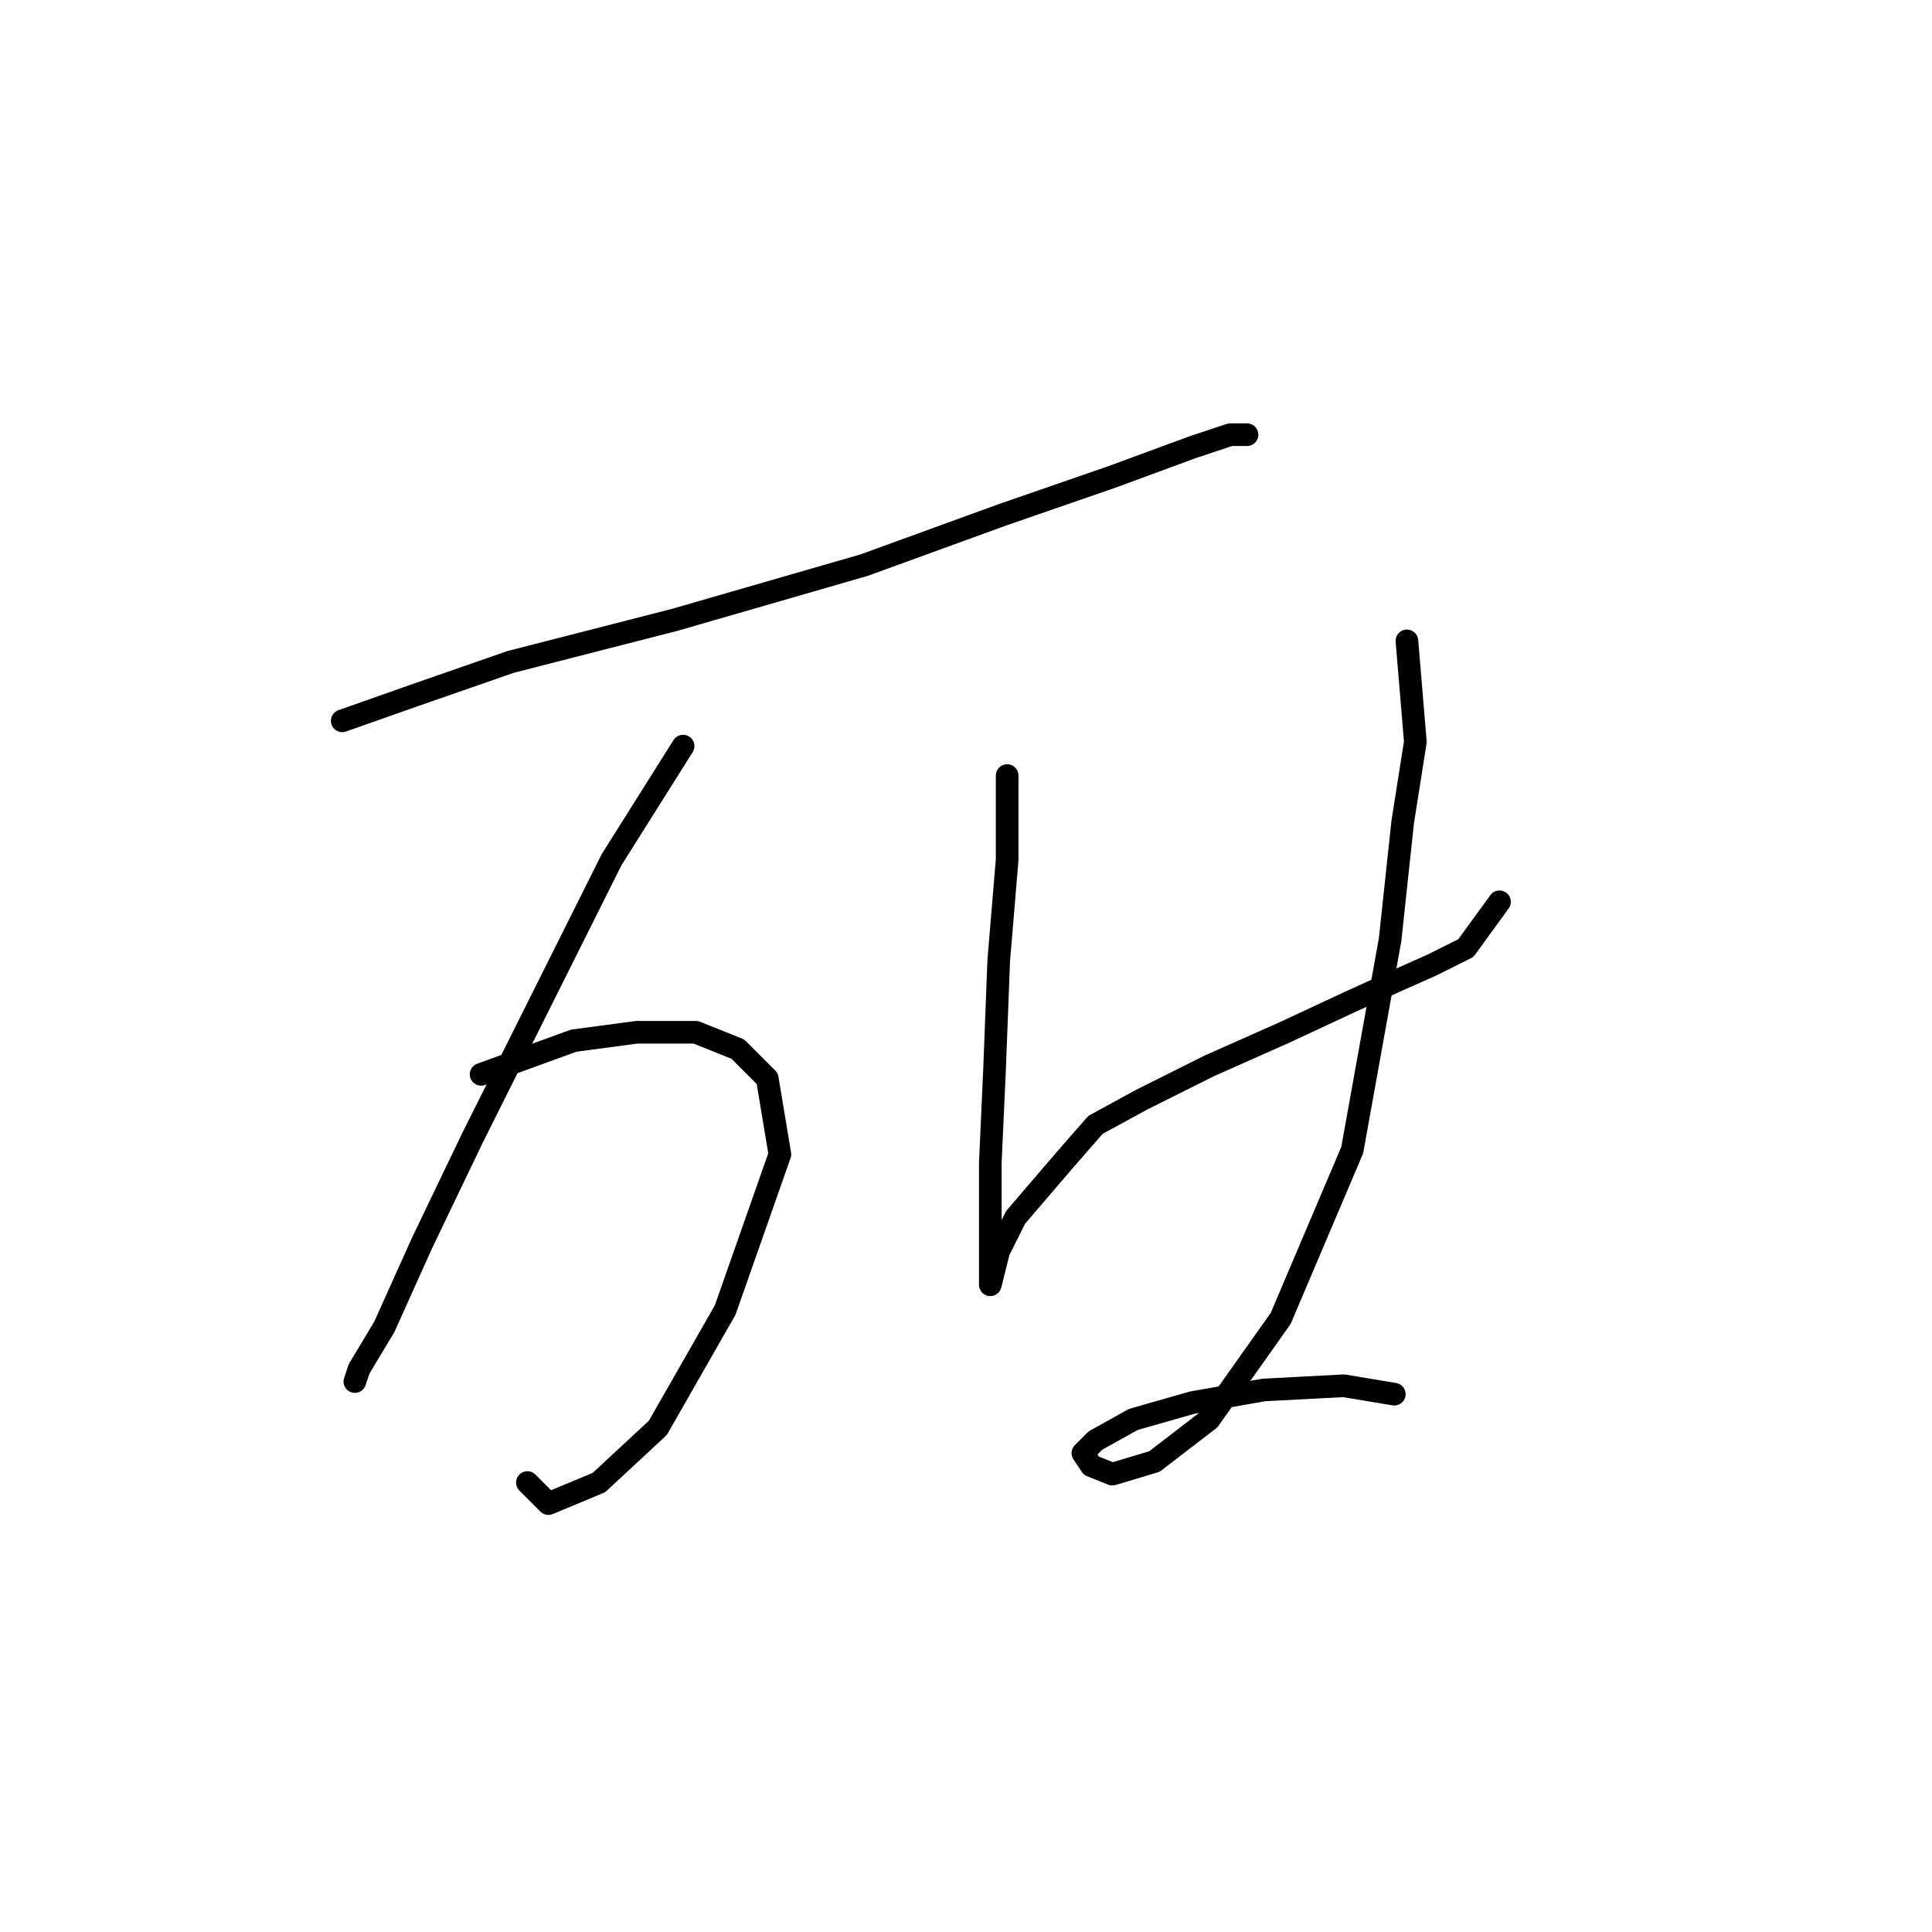 <?xml version="1.0" standalone="no"?>
    <svg width="256" height="256" xmlns="http://www.w3.org/2000/svg" version="1.1">
    <polyline stroke="black" stroke-width="3" stroke-linecap="round" fill="transparent" stroke-linejoin="round" points="45.347 95.517 54.827 92.171 67.652 87.71 89.4 82.134 114.492 74.885 132.894 68.193 147.392 63.175 157.987 59.271 163.005 57.598 165.236 57.598 165.236 57.598 " />
        <polyline stroke="black" stroke-width="3" stroke-linecap="round" fill="transparent" stroke-linejoin="round" points="90.515 98.862 81.035 113.918 73.229 129.531 62.634 150.721 55.942 164.662 50.924 175.814 47.578 181.39 47.02 183.063 47.02 183.063 " />
        <polyline stroke="black" stroke-width="3" stroke-linecap="round" fill="transparent" stroke-linejoin="round" points="63.749 142.357 76.017 137.896 84.381 136.781 92.188 136.781 97.764 139.011 101.667 142.914 103.34 152.952 96.091 173.583 87.169 189.197 79.362 196.446 72.671 199.234 69.883 196.446 69.883 196.446 " />
        <polyline stroke="black" stroke-width="3" stroke-linecap="round" fill="transparent" stroke-linejoin="round" points="133.452 102.766 133.452 113.918 132.336 127.301 131.779 141.799 131.221 154.067 131.221 161.873 131.221 166.892 131.221 170.238 132.336 165.777 134.567 161.316 137.912 157.412 141.258 153.509 145.162 149.048 151.295 145.702 160.217 141.242 170.255 136.781 178.619 132.877 184.753 130.089 189.771 127.859 194.232 125.628 198.693 119.494 198.693 119.494 " />
        <polyline stroke="black" stroke-width="3" stroke-linecap="round" fill="transparent" stroke-linejoin="round" points="186.425 84.922 187.541 98.305 185.868 108.9 184.195 124.513 179.176 152.394 169.697 174.699 160.217 188.082 152.968 193.658 147.392 195.331 144.604 194.215 143.489 192.543 145.162 190.87 150.18 188.082 157.987 185.851 167.466 184.178 178.061 183.621 184.753 184.736 184.753 184.736 " />
        </svg>